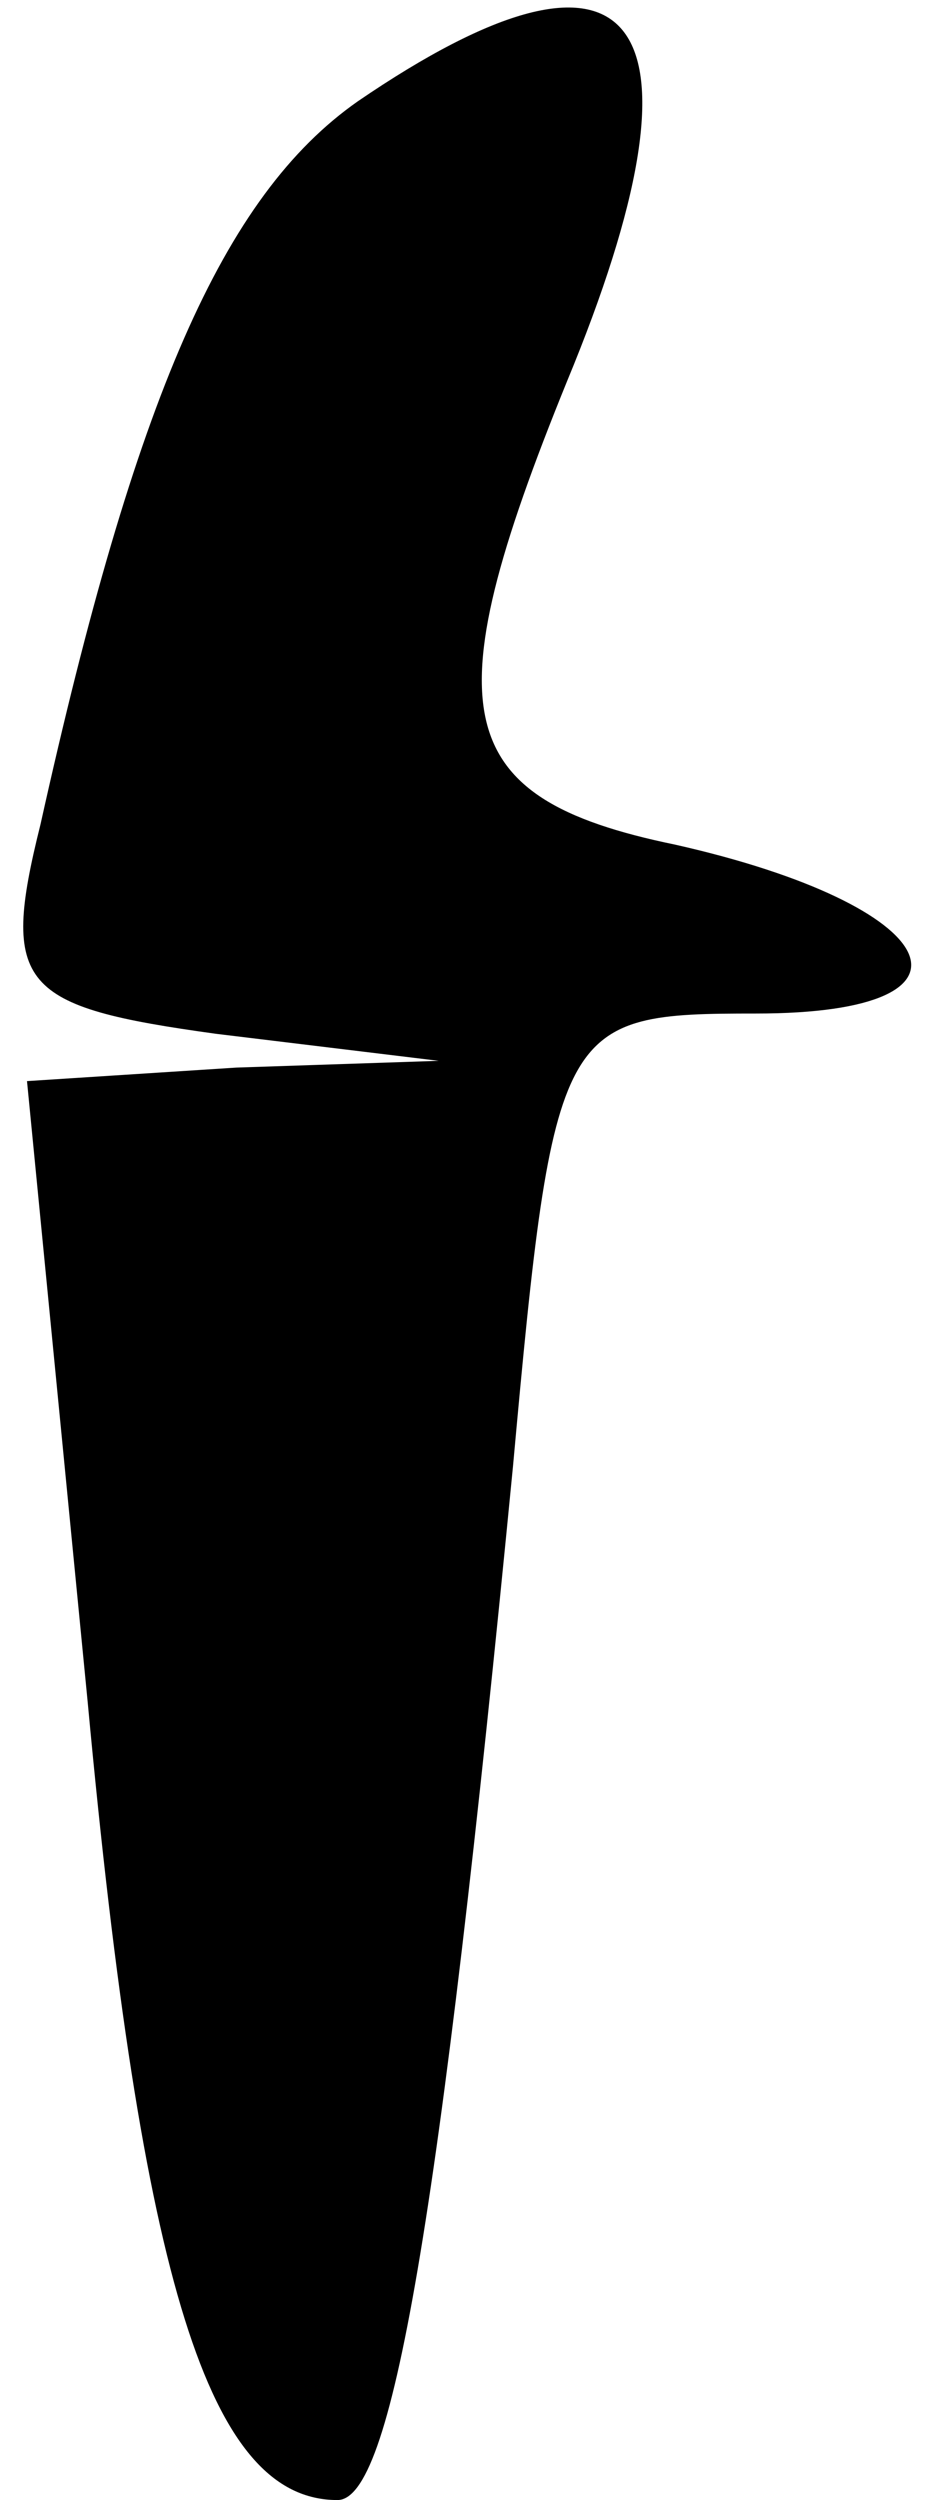 <?xml version="1.0" standalone="no"?>
<!DOCTYPE svg PUBLIC "-//W3C//DTD SVG 20010904//EN"
 "http://www.w3.org/TR/2001/REC-SVG-20010904/DTD/svg10.dtd">
<svg version="1.0" xmlns="http://www.w3.org/2000/svg"
 width="14pt" height="37pt" viewBox="0 0 14 37"
 preserveAspectRatio="xMidYMid meet">
<g transform="translate(0,37) scale(0.1,-0.1)"
fill="#000000" stroke="none">
<path fill="#000000" stroke="none" d="M53 355 c-20 -14 -33 -44 -47 -107 -6
-24 -3 -27 26 -31 l33 -4 -30 -1 -31 -2 9 -92 c8 -86 18 -118 37 -118 8 0 15
40 26 153 6 66 7 67 36 67 36 0 28 16 -12 25 -34 7 -36 20 -15 71 21 52 9 67
-32 39z"/>
</g>
</svg>
